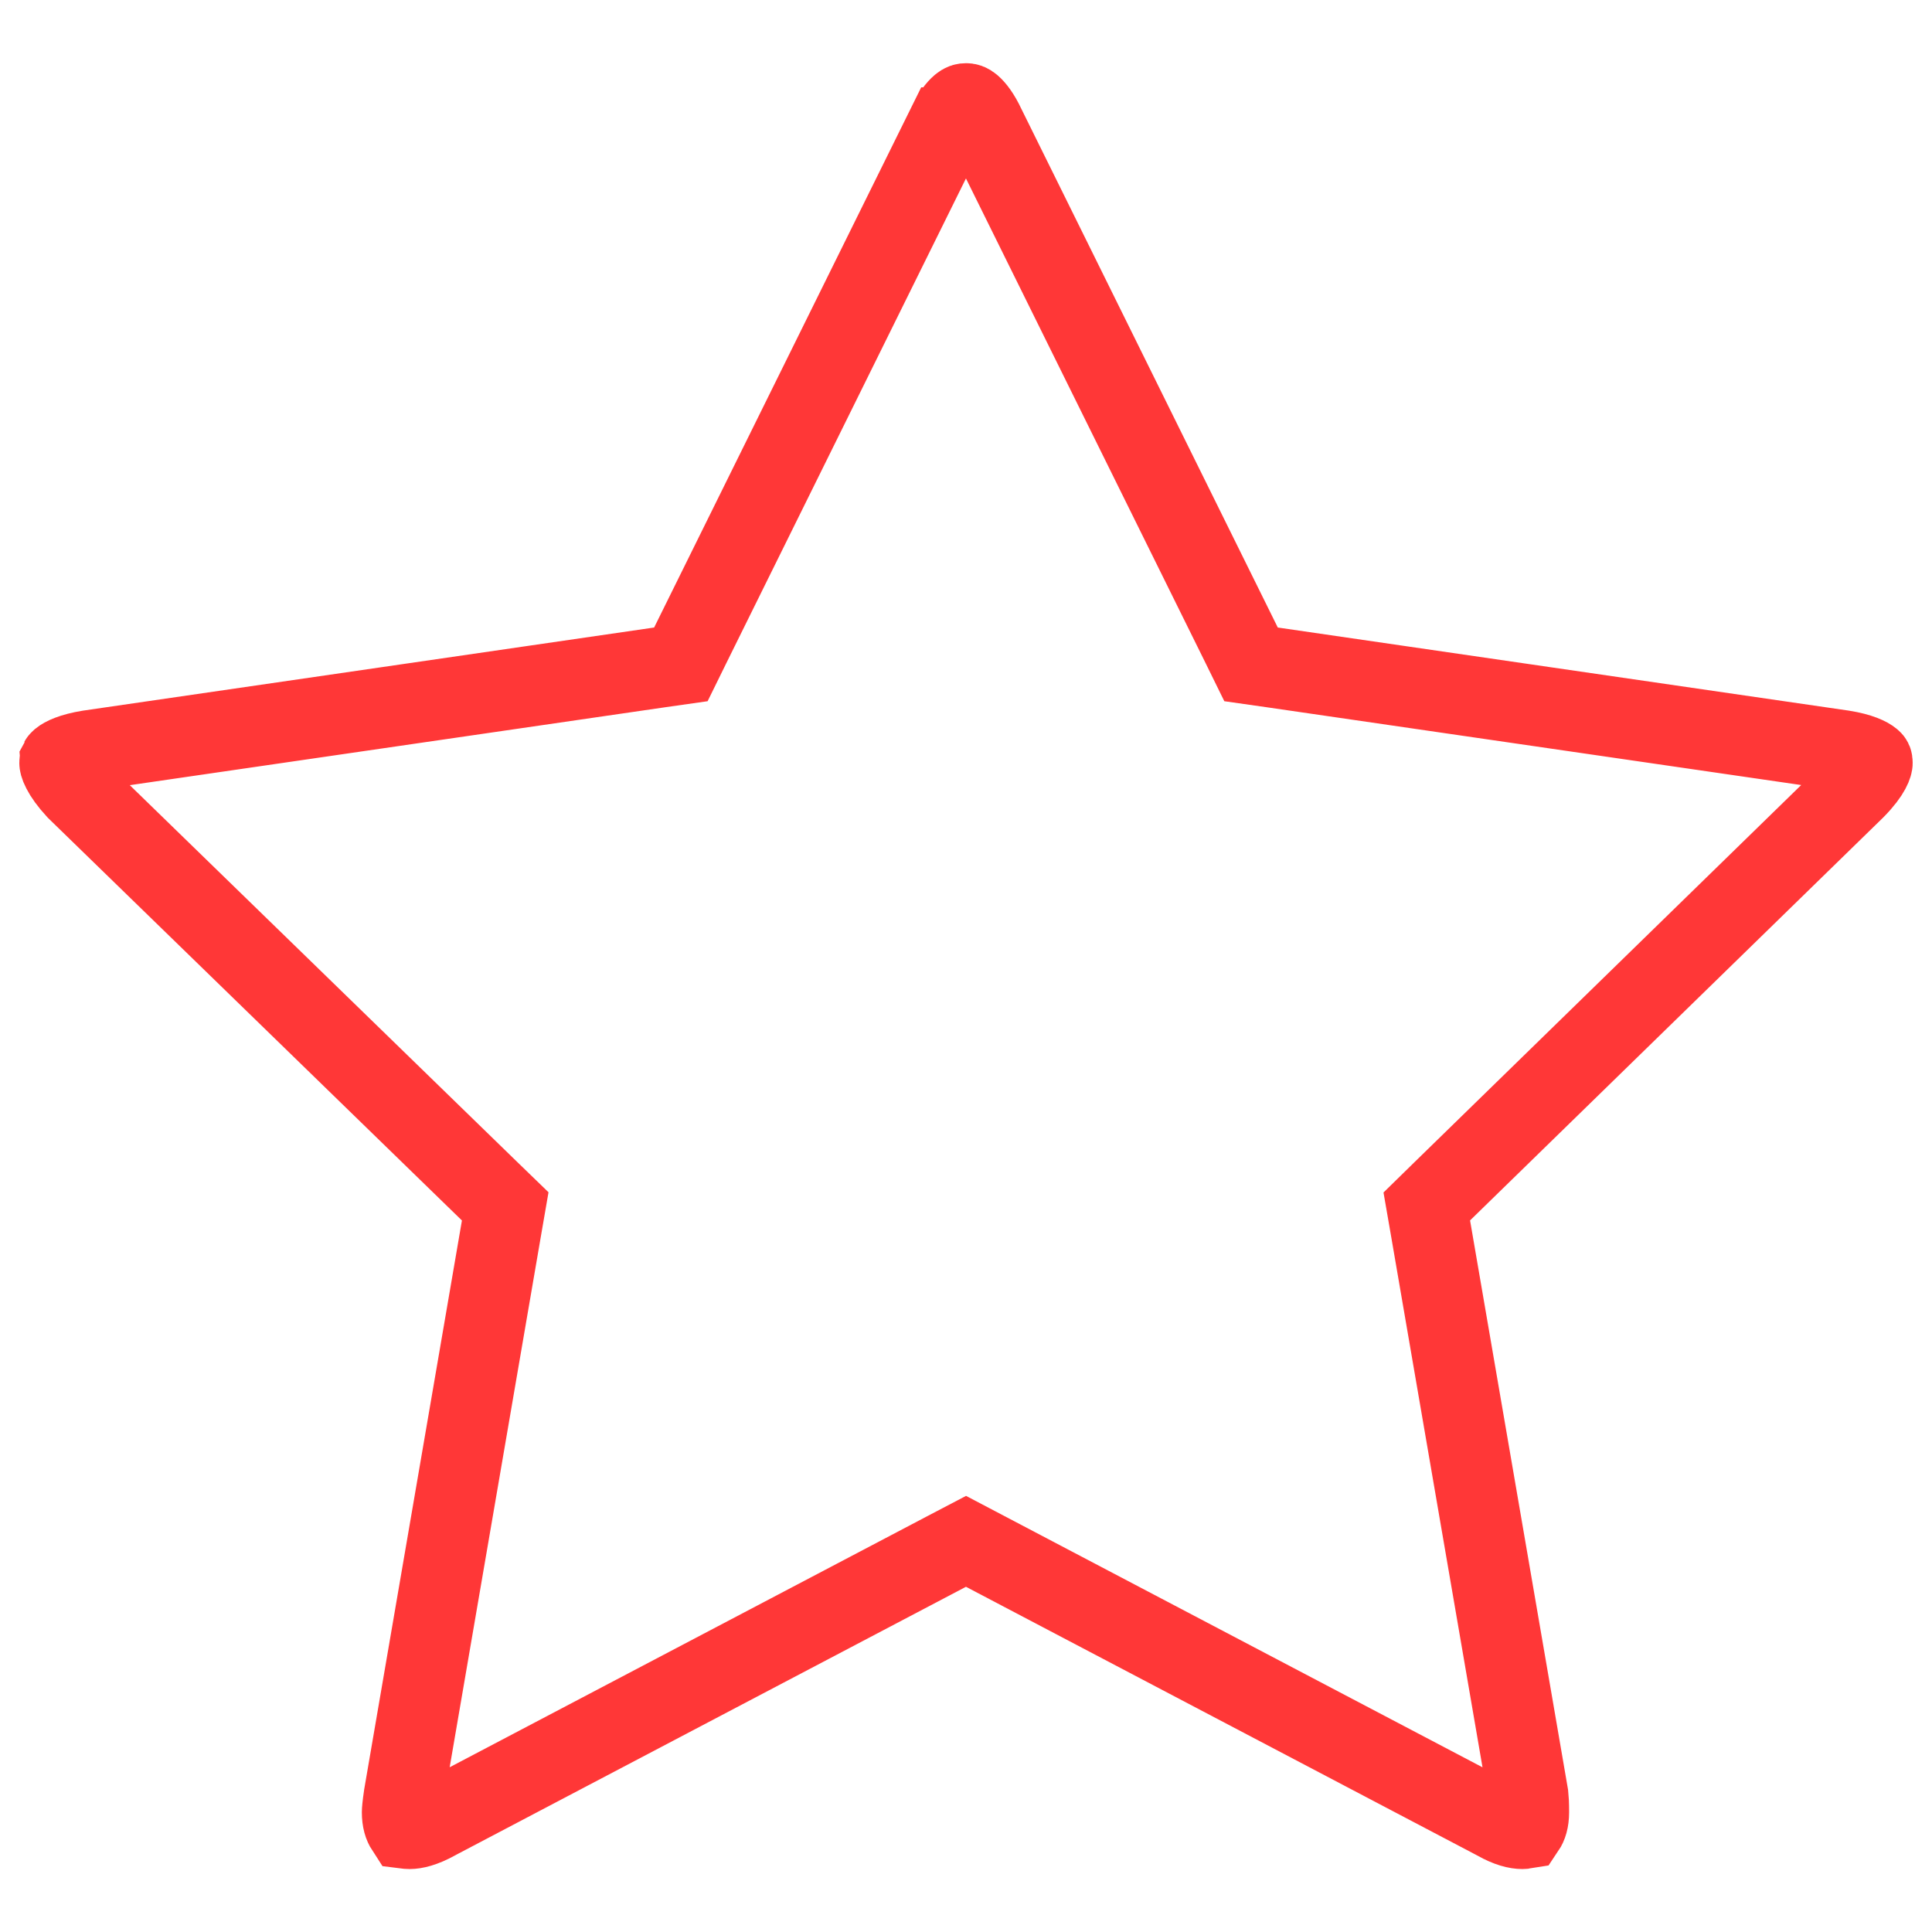 <svg width="24" height="24" viewBox="0 0 24 24" fill="none" xmlns="http://www.w3.org/2000/svg">
<path d="M15.425 8.017L15.541 8.253L15.801 8.29L22.892 9.322C23.111 9.357 23.209 9.411 23.244 9.44C23.253 9.447 23.256 9.451 23.257 9.453C23.258 9.455 23.26 9.463 23.26 9.478C23.26 9.486 23.25 9.59 23.04 9.802L17.912 14.803L17.724 14.987L17.769 15.246L18.984 22.305C18.988 22.34 18.992 22.405 18.992 22.512C18.992 22.615 18.969 22.676 18.942 22.716C18.936 22.717 18.926 22.718 18.912 22.718C18.844 22.718 18.742 22.696 18.594 22.613L18.587 22.609L18.58 22.605L12.232 19.269L12 19.147L11.767 19.269L5.421 22.605L5.421 22.605L5.413 22.61C5.253 22.698 5.149 22.718 5.088 22.718C5.066 22.718 5.052 22.716 5.044 22.715C5.018 22.675 4.995 22.614 4.995 22.512C4.995 22.495 4.999 22.435 5.018 22.307L6.231 15.246L6.276 14.986L6.087 14.803L0.951 9.808C0.859 9.708 0.803 9.627 0.772 9.566C0.74 9.505 0.74 9.478 0.74 9.478C0.74 9.462 0.742 9.455 0.742 9.453C0.743 9.451 0.747 9.447 0.755 9.44C0.79 9.411 0.889 9.357 1.107 9.322L8.198 8.29L8.458 8.253L8.574 8.017L11.754 1.585L11.755 1.585L11.759 1.575C11.83 1.422 11.894 1.347 11.934 1.313C11.966 1.287 11.982 1.285 12 1.285C12.017 1.285 12.034 1.287 12.065 1.313C12.105 1.347 12.169 1.422 12.24 1.575L12.24 1.575L12.245 1.585L15.425 8.017Z" stroke="#FF3737"/>
</svg>
